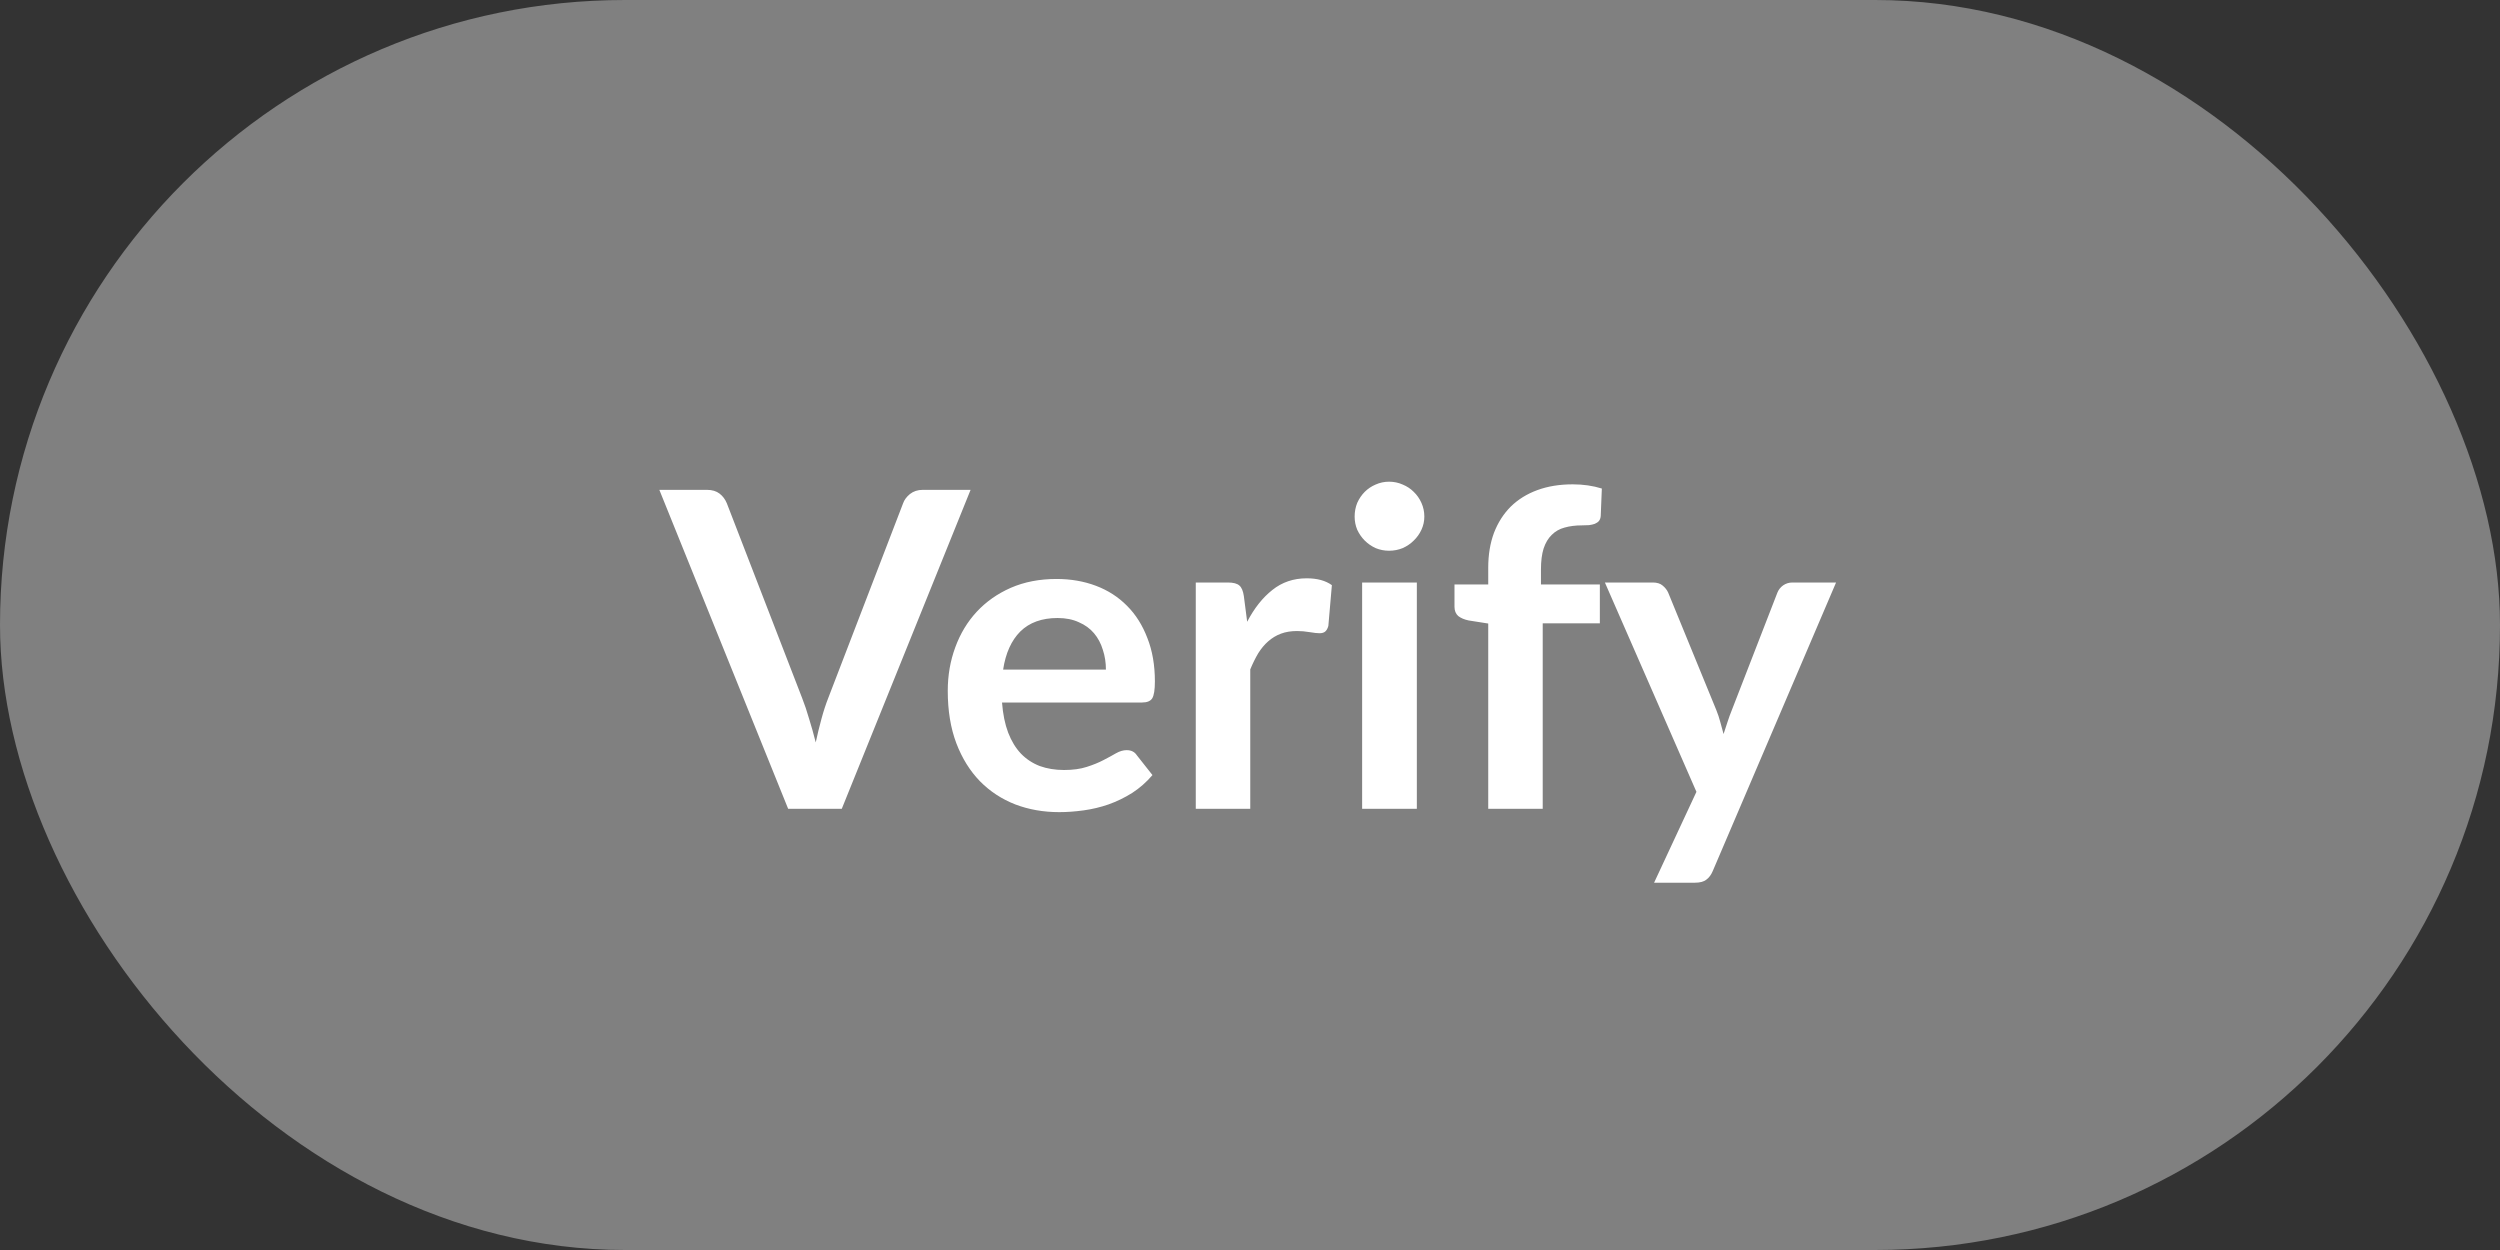 <svg width="68" height="34" viewBox="0 0 68 34" fill="none" xmlns="http://www.w3.org/2000/svg">
<rect x="0" y="0" width="68" height="34" fill="#333333" stroke="none"/>
<rect width="68" height="34" rx="17" fill="gray"/>
<path d="M26.4 13.324L22.896 22H21.438L17.934 13.324H19.23C19.37 13.324 19.484 13.358 19.572 13.426C19.66 13.494 19.726 13.582 19.77 13.69L21.816 18.982C21.884 19.154 21.948 19.344 22.008 19.552C22.072 19.756 22.132 19.97 22.188 20.194C22.236 19.97 22.288 19.756 22.344 19.552C22.4 19.344 22.462 19.154 22.53 18.982L24.564 13.69C24.596 13.598 24.658 13.514 24.75 13.438C24.846 13.362 24.962 13.324 25.098 13.324H26.4ZM30.081 18.214C30.081 18.022 30.053 17.842 29.997 17.674C29.945 17.502 29.865 17.352 29.757 17.224C29.649 17.096 29.511 16.996 29.343 16.924C29.179 16.848 28.987 16.81 28.767 16.81C28.339 16.81 28.001 16.932 27.753 17.176C27.509 17.42 27.353 17.766 27.285 18.214H30.081ZM27.255 19.108C27.279 19.424 27.335 19.698 27.423 19.93C27.511 20.158 27.627 20.348 27.771 20.5C27.915 20.648 28.085 20.76 28.281 20.836C28.481 20.908 28.701 20.944 28.941 20.944C29.181 20.944 29.387 20.916 29.559 20.86C29.735 20.804 29.887 20.742 30.015 20.674C30.147 20.606 30.261 20.544 30.357 20.488C30.457 20.432 30.553 20.404 30.645 20.404C30.769 20.404 30.861 20.45 30.921 20.542L31.347 21.082C31.183 21.274 30.999 21.436 30.795 21.568C30.591 21.696 30.377 21.8 30.153 21.88C29.933 21.956 29.707 22.01 29.475 22.042C29.247 22.074 29.025 22.09 28.809 22.09C28.381 22.09 27.983 22.02 27.615 21.88C27.247 21.736 26.927 21.526 26.655 21.25C26.383 20.97 26.169 20.626 26.013 20.218C25.857 19.806 25.779 19.33 25.779 18.79C25.779 18.37 25.847 17.976 25.983 17.608C26.119 17.236 26.313 16.914 26.565 16.642C26.821 16.366 27.131 16.148 27.495 15.988C27.863 15.828 28.277 15.748 28.737 15.748C29.125 15.748 29.483 15.81 29.811 15.934C30.139 16.058 30.421 16.24 30.657 16.48C30.893 16.716 31.077 17.008 31.209 17.356C31.345 17.7 31.413 18.094 31.413 18.538C31.413 18.762 31.389 18.914 31.341 18.994C31.293 19.07 31.201 19.108 31.065 19.108H27.255ZM33.923 16.912C34.115 16.544 34.343 16.256 34.607 16.048C34.871 15.836 35.183 15.73 35.543 15.73C35.827 15.73 36.055 15.792 36.227 15.916L36.131 17.026C36.111 17.098 36.081 17.15 36.041 17.182C36.005 17.21 35.955 17.224 35.891 17.224C35.831 17.224 35.741 17.214 35.621 17.194C35.505 17.174 35.391 17.164 35.279 17.164C35.115 17.164 34.969 17.188 34.841 17.236C34.713 17.284 34.597 17.354 34.493 17.446C34.393 17.534 34.303 17.642 34.223 17.77C34.147 17.898 34.075 18.044 34.007 18.208V22H32.525V15.844H33.395C33.547 15.844 33.653 15.872 33.713 15.928C33.773 15.98 33.813 16.076 33.833 16.216L33.923 16.912ZM38.538 15.844V22H37.05V15.844H38.538ZM38.742 14.05C38.742 14.178 38.715 14.298 38.663 14.41C38.611 14.522 38.541 14.62 38.453 14.704C38.37 14.788 38.27 14.856 38.154 14.908C38.038 14.956 37.913 14.98 37.782 14.98C37.654 14.98 37.532 14.956 37.416 14.908C37.303 14.856 37.206 14.788 37.121 14.704C37.038 14.62 36.969 14.522 36.917 14.41C36.87 14.298 36.846 14.178 36.846 14.05C36.846 13.918 36.87 13.794 36.917 13.678C36.969 13.562 37.038 13.462 37.121 13.378C37.206 13.294 37.303 13.228 37.416 13.18C37.532 13.128 37.654 13.102 37.782 13.102C37.913 13.102 38.038 13.128 38.154 13.18C38.27 13.228 38.37 13.294 38.453 13.378C38.541 13.462 38.611 13.562 38.663 13.678C38.715 13.794 38.742 13.918 38.742 14.05ZM40.48 22V16.96L39.946 16.876C39.83 16.852 39.736 16.812 39.664 16.756C39.596 16.696 39.562 16.612 39.562 16.504V15.898H40.48V15.442C40.48 15.09 40.532 14.774 40.636 14.494C40.744 14.214 40.896 13.976 41.092 13.78C41.292 13.584 41.534 13.434 41.818 13.33C42.102 13.226 42.422 13.174 42.778 13.174C43.062 13.174 43.326 13.212 43.57 13.288L43.54 14.032C43.536 14.088 43.52 14.134 43.492 14.17C43.464 14.202 43.426 14.228 43.378 14.248C43.334 14.264 43.282 14.276 43.222 14.284C43.162 14.288 43.098 14.29 43.03 14.29C42.854 14.29 42.696 14.31 42.556 14.35C42.42 14.386 42.304 14.452 42.208 14.548C42.112 14.64 42.038 14.764 41.986 14.92C41.938 15.072 41.914 15.262 41.914 15.49V15.898H43.516V16.954H41.962V22H40.48ZM49.941 15.844L46.587 23.692C46.543 23.796 46.485 23.874 46.413 23.926C46.345 23.982 46.239 24.01 46.095 24.01H44.991L46.143 21.538L43.653 15.844H44.955C45.071 15.844 45.161 15.872 45.225 15.928C45.293 15.984 45.343 16.048 45.375 16.12L46.683 19.312C46.727 19.42 46.763 19.528 46.791 19.636C46.823 19.744 46.853 19.854 46.881 19.966C46.917 19.854 46.953 19.744 46.989 19.636C47.025 19.524 47.065 19.414 47.109 19.306L48.345 16.12C48.377 16.04 48.429 15.974 48.501 15.922C48.577 15.87 48.661 15.844 48.753 15.844H49.941Z" fill="white"/>
</svg>
